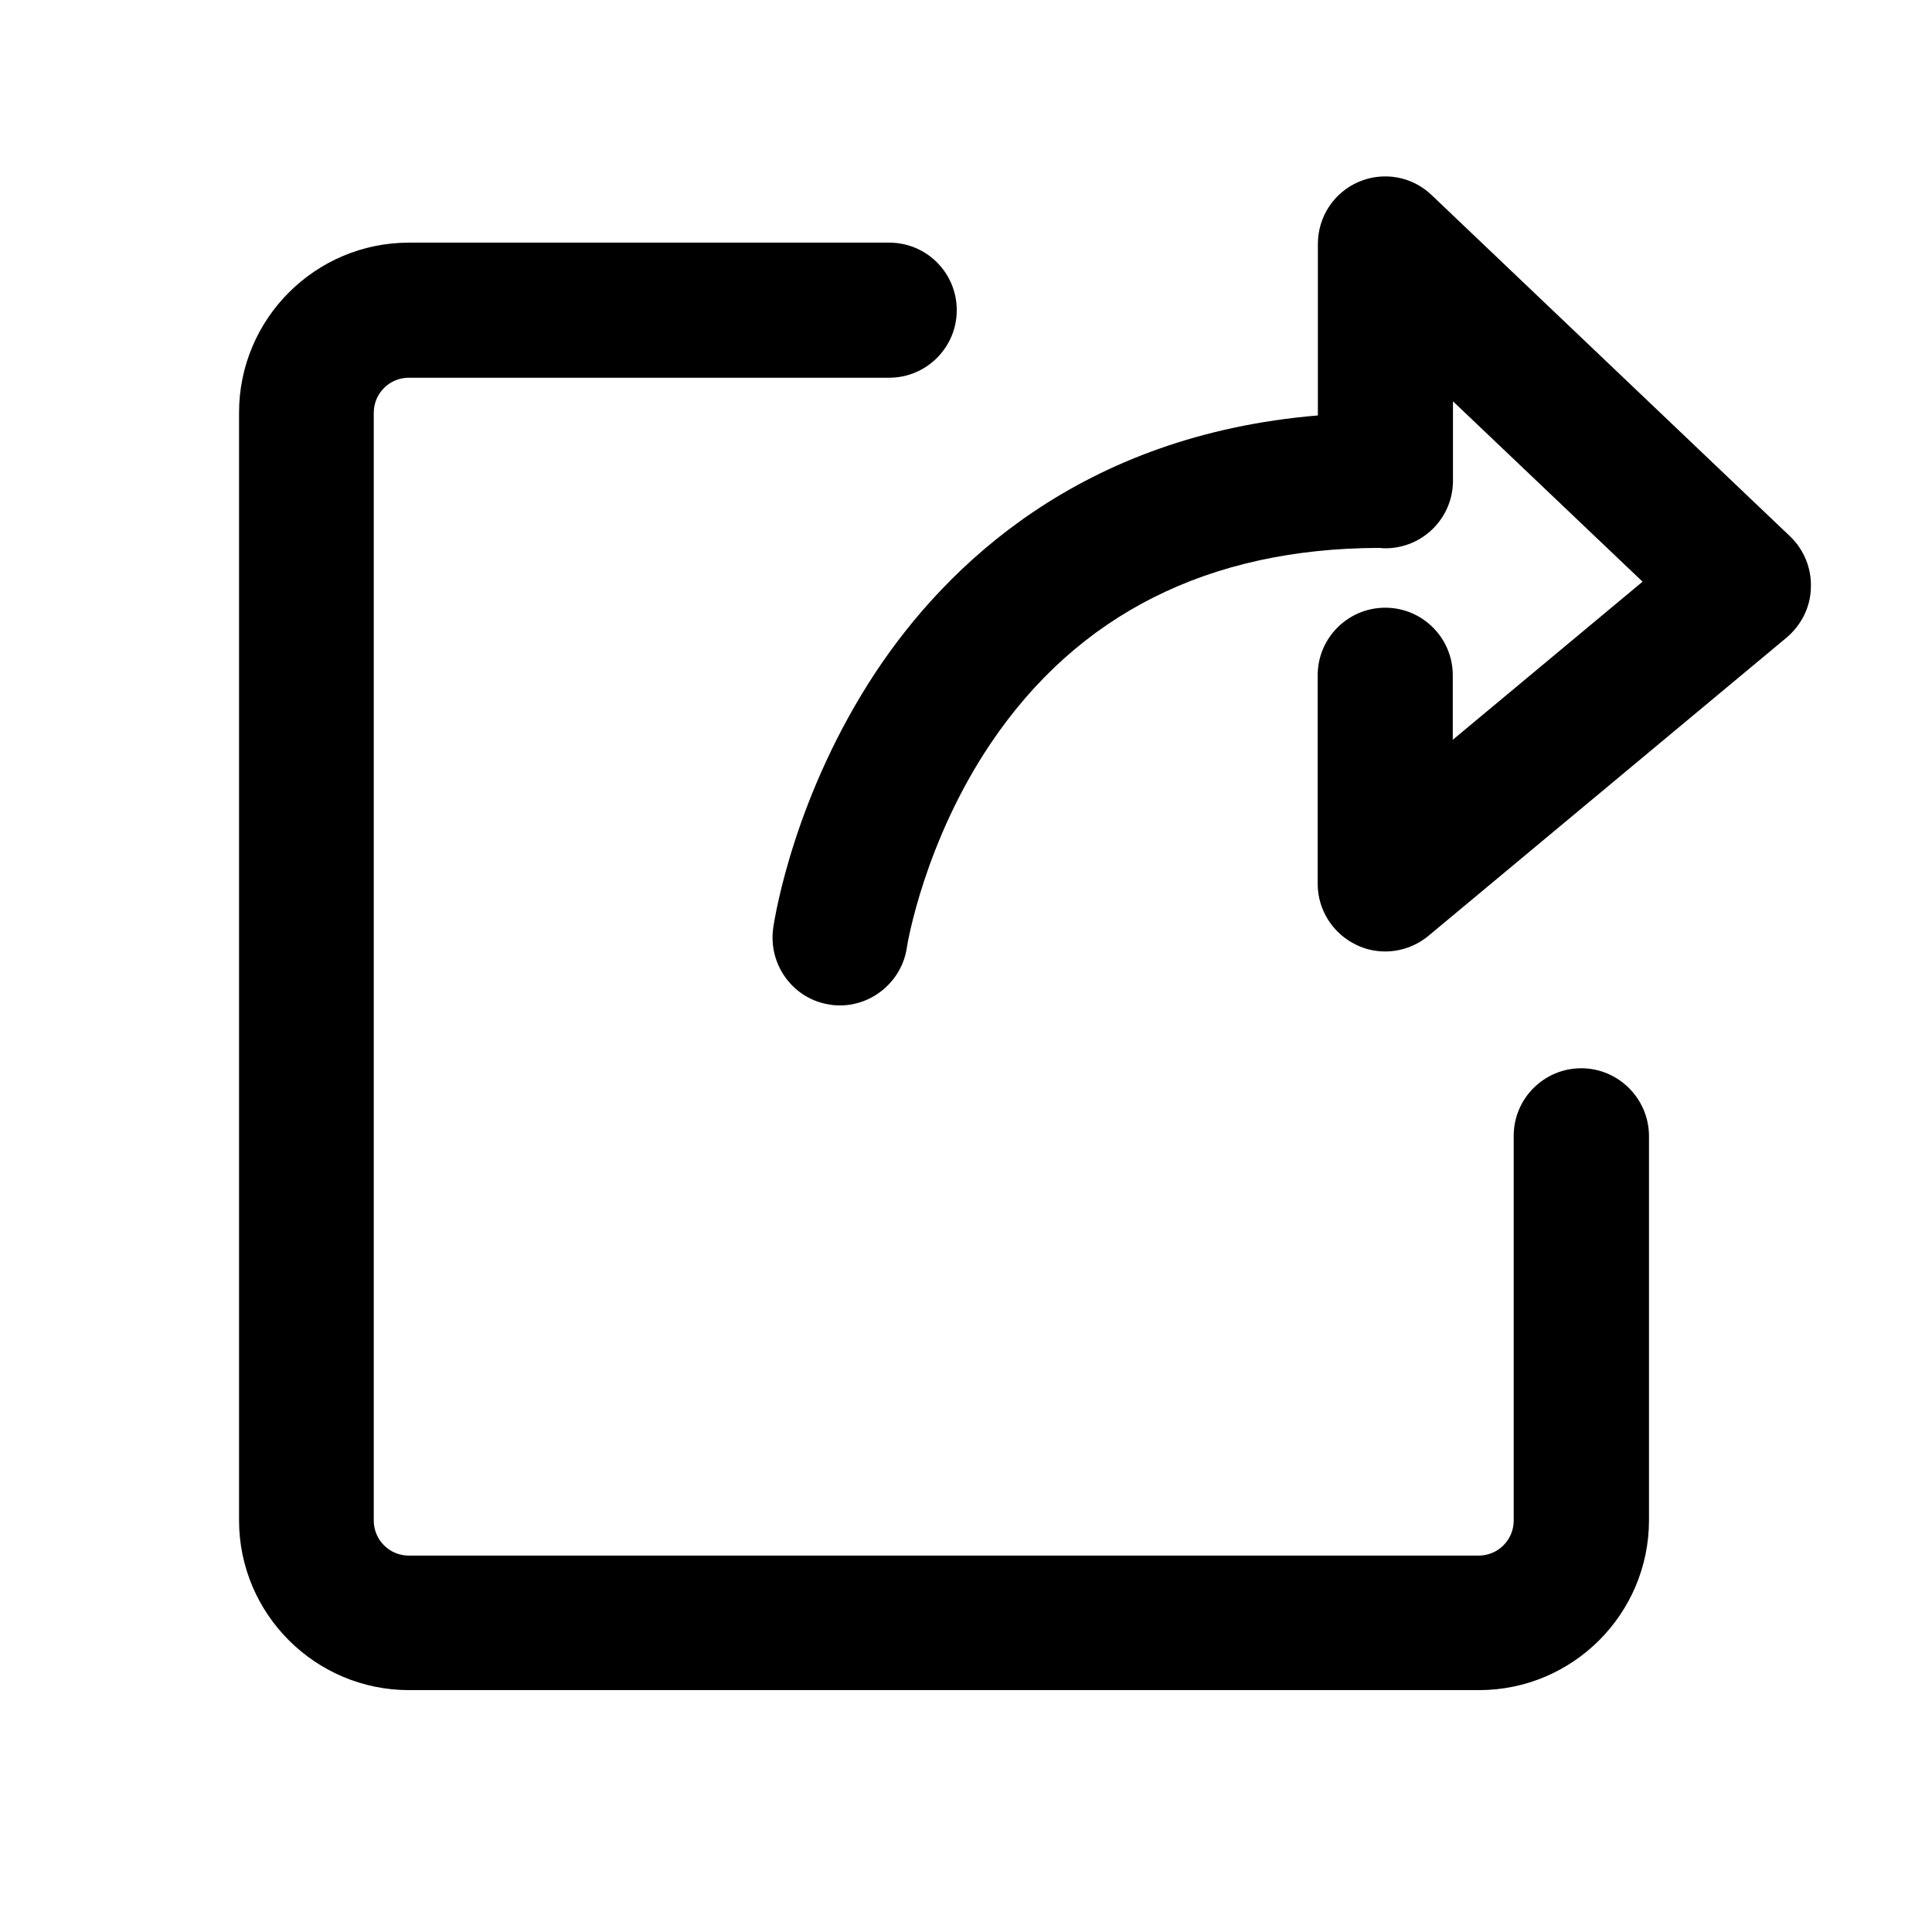 <svg xmlns="http://www.w3.org/2000/svg" viewBox="0 0 1024 1024"><path d="M838.1 566.2c-19.7 0-35.8 16-35.8 35.8v203.9c0 10.3-8.3 18.6-18.6 18.6h-567c-10.3 0-18.6-8.3-18.6-18.6V218.8c0-10.3 8.3-18.6 18.6-18.6h254.6c19.7 0 35.8-16 35.8-35.8s-16-35.8-35.8-35.8H216.8c-49.7 0-90.1 40.4-90.1 90.1v587.1c0 49.6 40.4 90 90.1 90h567.1c49.7 0 90.1-40.4 90.1-90.1V602c-.1-19.7-16.2-35.8-35.9-35.8zM464.3 356c-43 65-53.5 128.9-54.5 136-2.7 19.6 10.9 37.8 30.3 40.5 1.6.3 3.4.4 5.1.4 17.6 0 32.8-13.2 35.4-30.4.3-2.4 9.4-56.4 44.5-108.5 46.1-68.4 115.4-103.3 205.6-103.6 1.4.1 2.6.2 3.6.2 19.7 0 35.8-16 35.8-35.8v-42.1l100.5 95.6L770 392.1v-34.2c0-19.7-16-35.8-35.8-35.8-19.7 0-35.8 16-35.8 35.8v110.6c0 13.8 8.1 26.5 20.7 32.4 4.7 2.3 10 3.4 15.1 3.4 8.4 0 16.5-3 22.8-8.2l190.1-158.3c7.8-6.7 12.5-16.2 12.7-26.3.4-10.2-3.6-20.1-11-27.2l-190-180.9c-10.4-10-25.6-12.6-38.7-7-13.2 5.7-21.6 18.6-21.6 32.9v90.9C572.8 230.7 501.8 299.6 464.3 356z"/></svg>